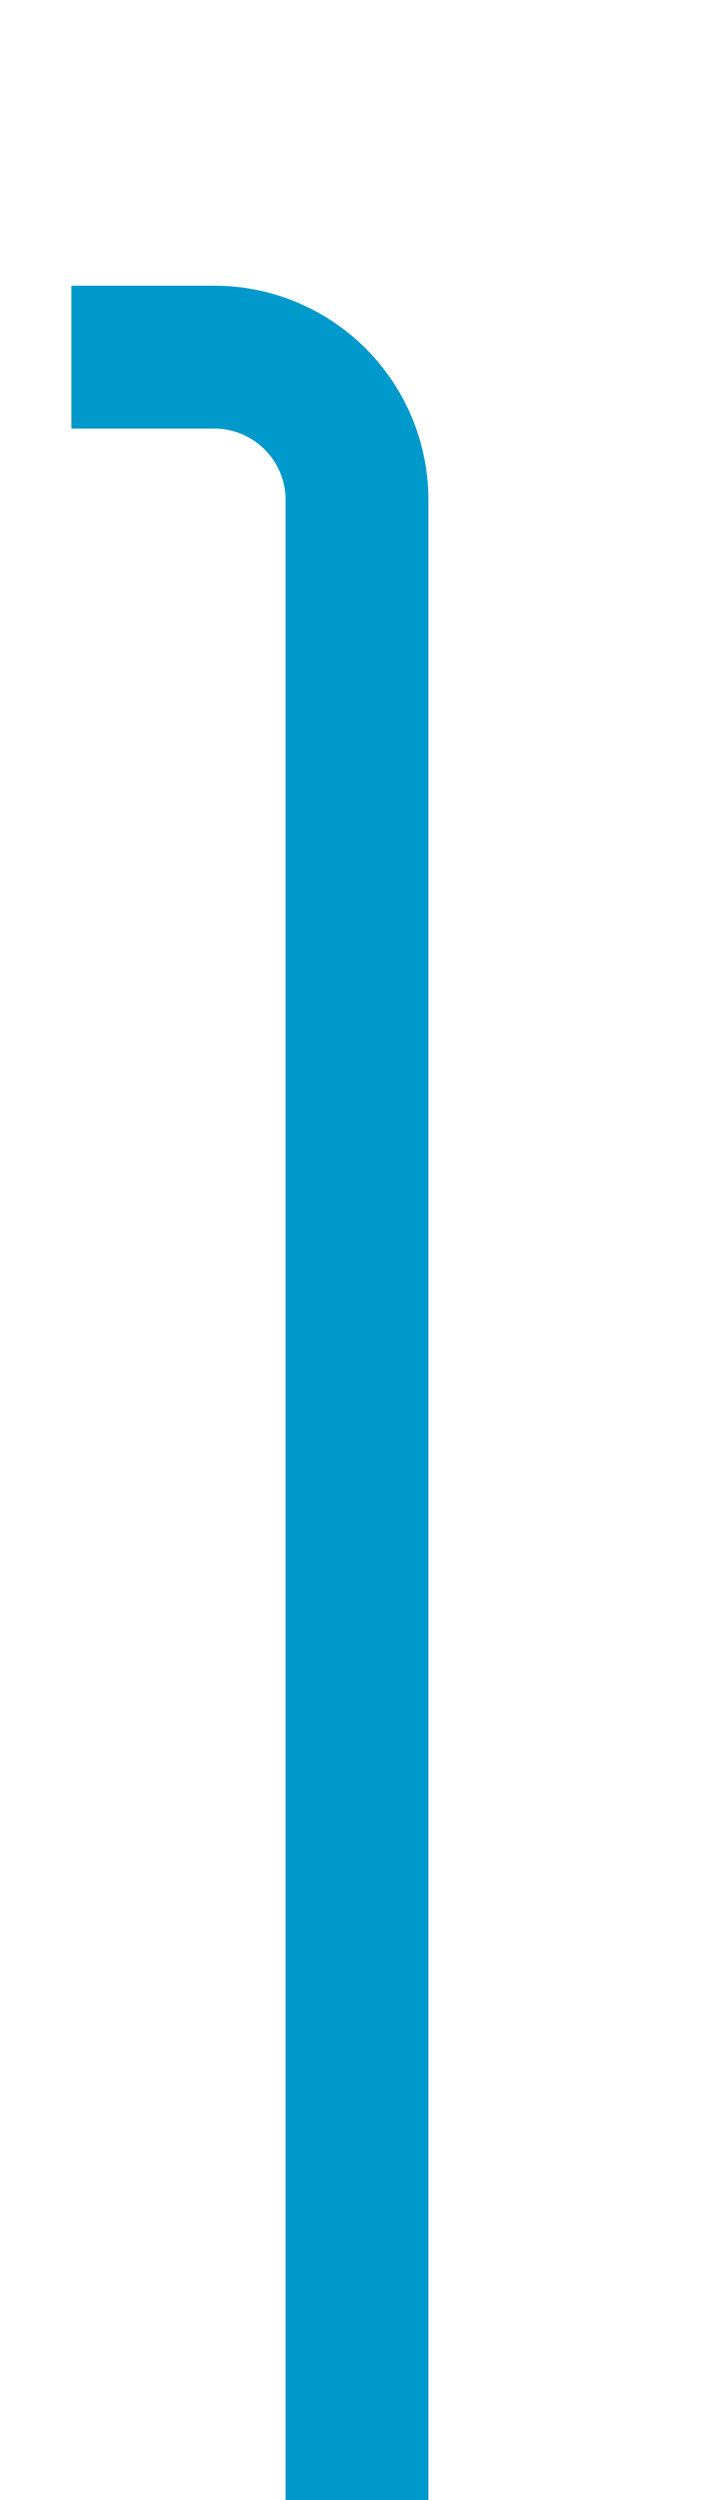 ﻿<?xml version="1.0" encoding="utf-8"?>
<svg version="1.1" xmlns:xlink="http://www.w3.org/1999/xlink" width="10px" height="35px" preserveAspectRatio="xMidYMin meet" viewBox="1192 367  8 35" xmlns="http://www.w3.org/2000/svg">
  <path d="M 1196 402  L 1196 374  A 2 2 0 0 0 1194 372 L 1192 372  " stroke-width="2" stroke="#0099cc" fill="none" />
</svg>
